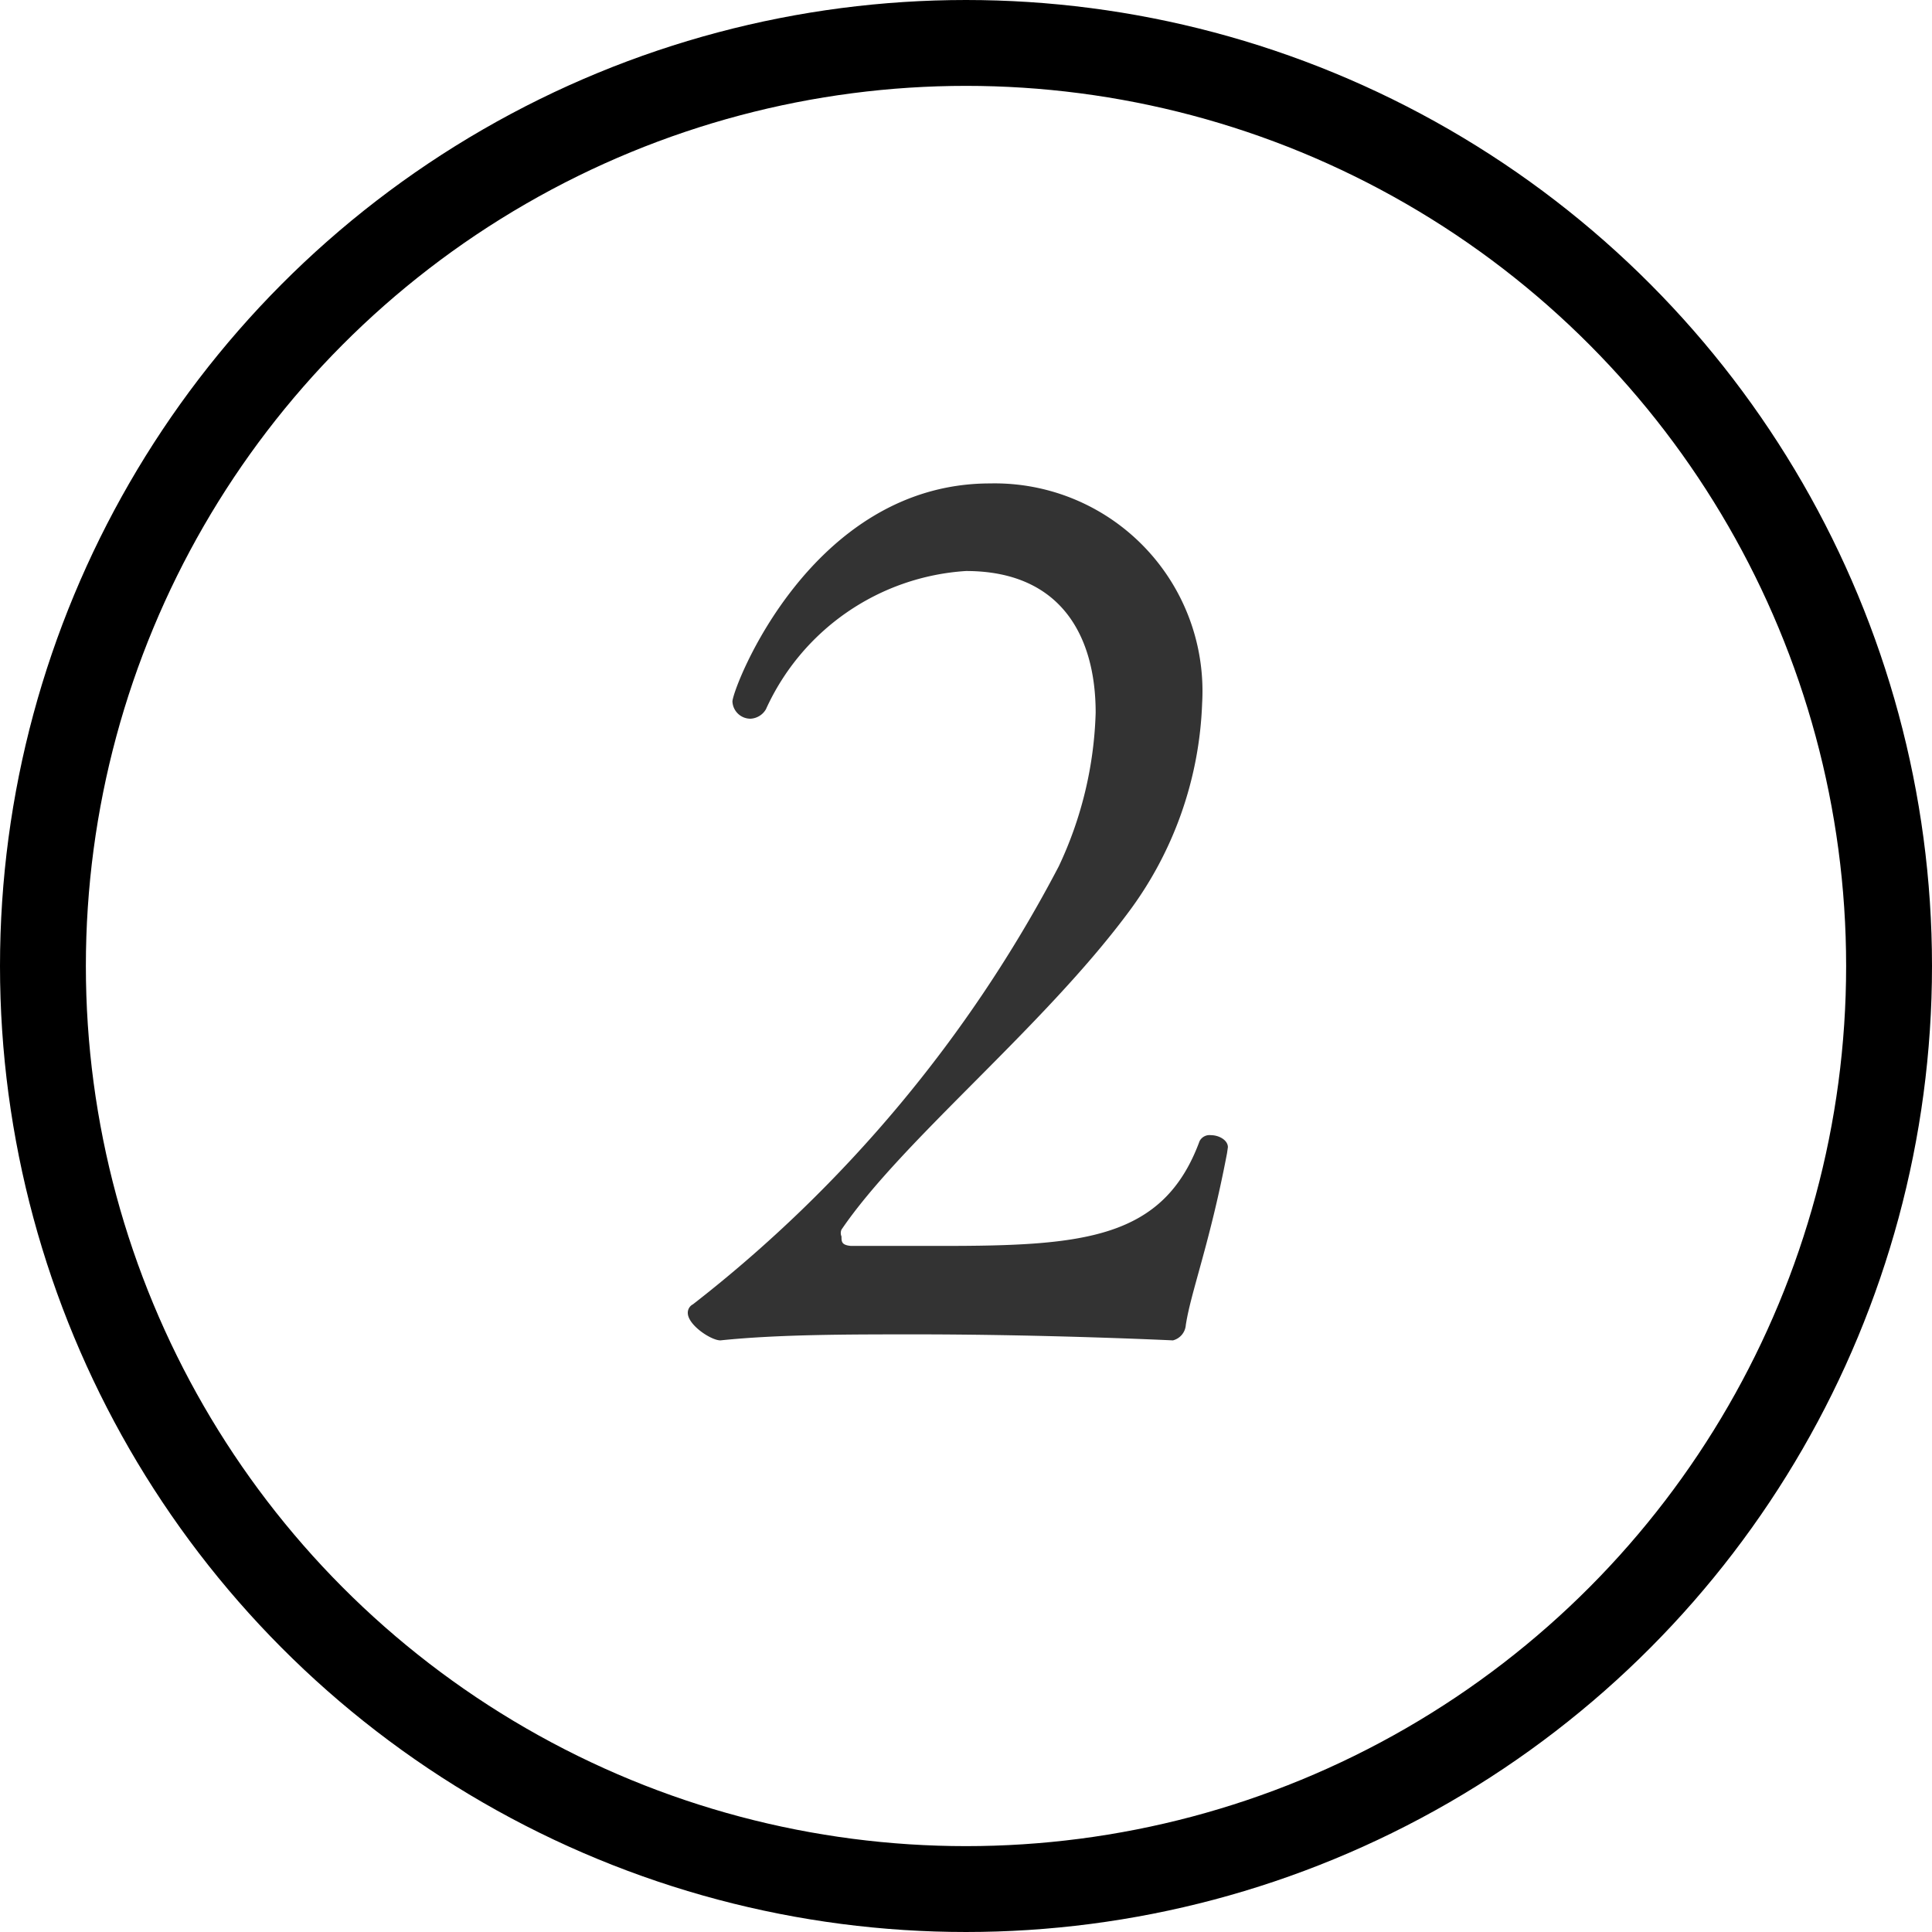 <svg id="レイヤー_1" data-name="レイヤー 1" xmlns="http://www.w3.org/2000/svg" viewBox="0 0 22.5 22.5"><defs><style>.cls-1{fill:#333}.cls-2{fill:none;stroke:#000;stroke-miterlimit:10}</style></defs><title>ico_knowledge_number2</title><path class="cls-1" d="M14.29 13.43c-.2 1.05-.42 1.61-.48 2a.2.2 0 0 1-.15.18s-1.46-.07-3-.07c-.78 0-1.6 0-2.27.07-.11 0-.38-.18-.38-.32a.11.11 0 0 1 .06-.1 15.65 15.65 0 0 0 4.26-5.1 4.48 4.48 0 0 0 .43-1.79c0-.9-.41-1.65-1.51-1.65a2.75 2.75 0 0 0-2.33 1.61.22.22 0 0 1-.18.11.21.21 0 0 1-.21-.2c0-.15.91-2.54 3-2.54A2.42 2.42 0 0 1 14 8.19a4.32 4.32 0 0 1-.87 2.45c-1 1.34-2.63 2.65-3.33 3.68a.1.1 0 0 0 0 .08c0 .06 0 .1.11.11h1.06c1.65 0 2.58-.08 3-1.22a.13.13 0 0 1 .13-.07c.1 0 .2.06.2.14z"/><circle class="cls-2" cx="11.25" cy="11.25" r="10.75"/></svg>
